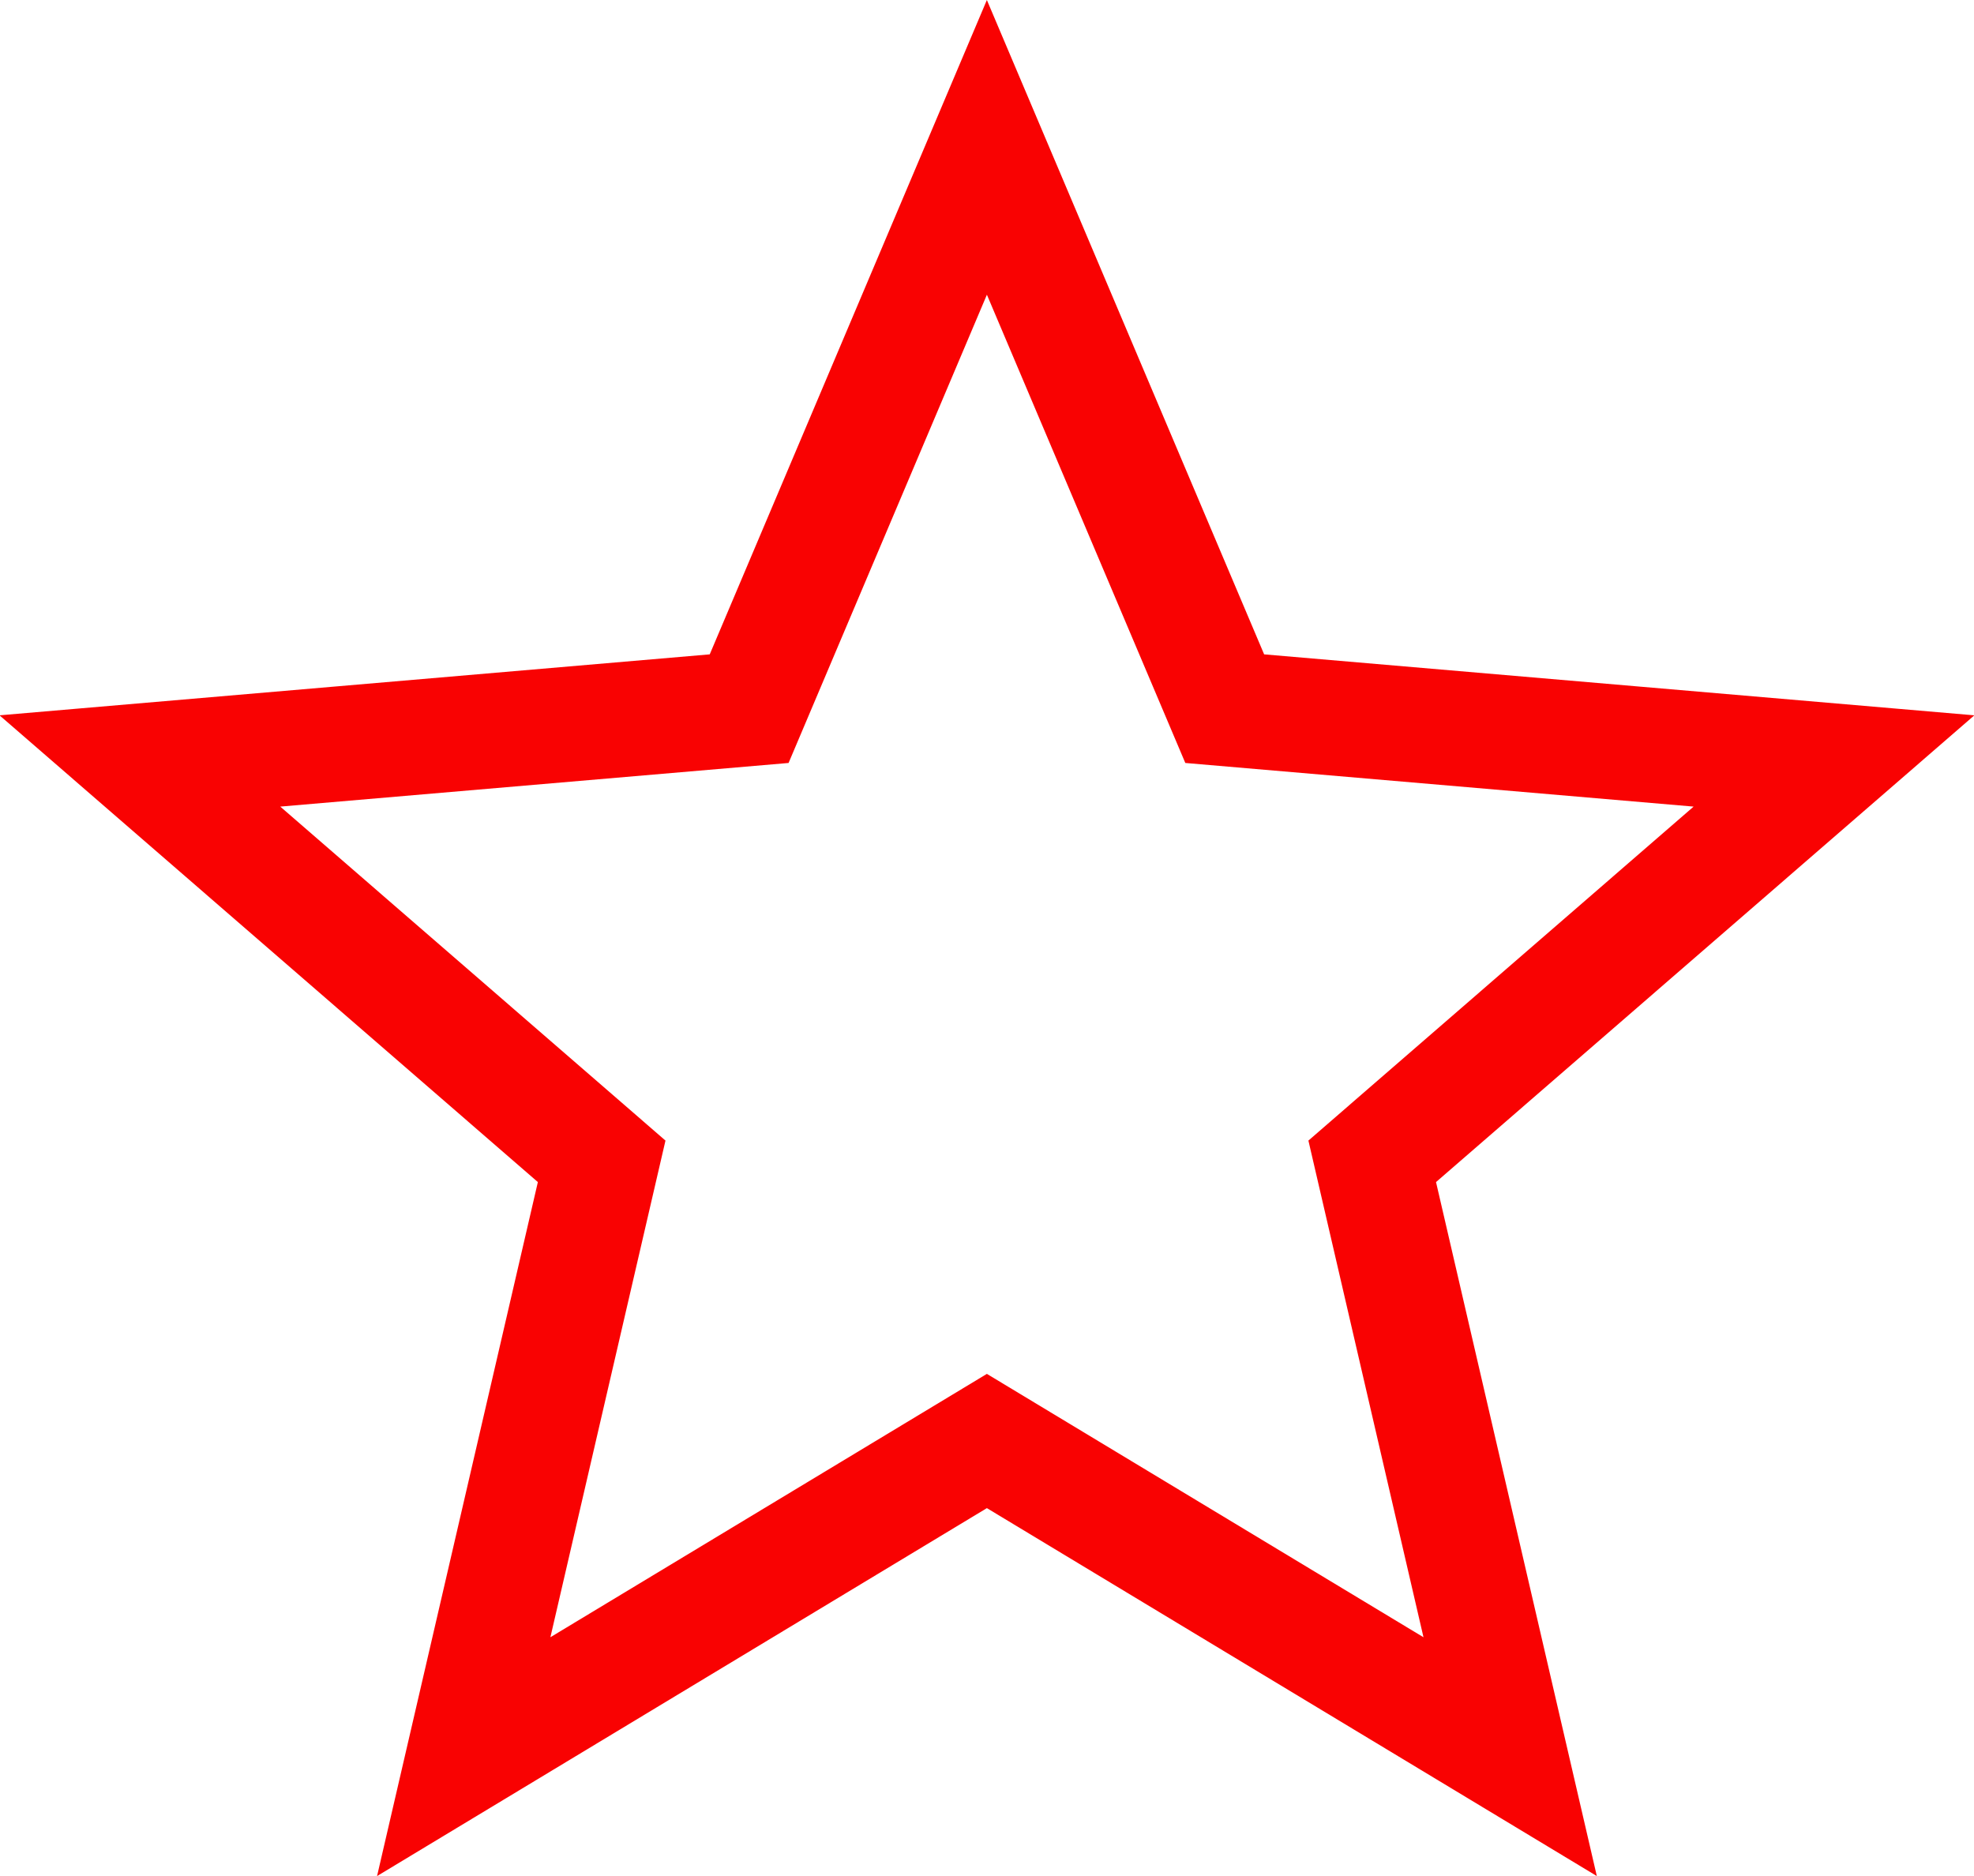 <svg xmlns="http://www.w3.org/2000/svg" width="17.172" height="16.321" viewBox="0 0 17.172 16.321">
  <path id="Icon_ionic-md-star" data-name="Icon ionic-md-star" d="M11.161,15.754,15.713,18.5l-1.2-5.179,4.017-3.483-5.3-.455L11.161,4.5,9.093,9.383l-5.3.455,4.017,3.483L6.61,18.5Z" transform="translate(-2.576 -3.218)" fill="none" stroke="#f90202" stroke-width="1"/>
</svg>

